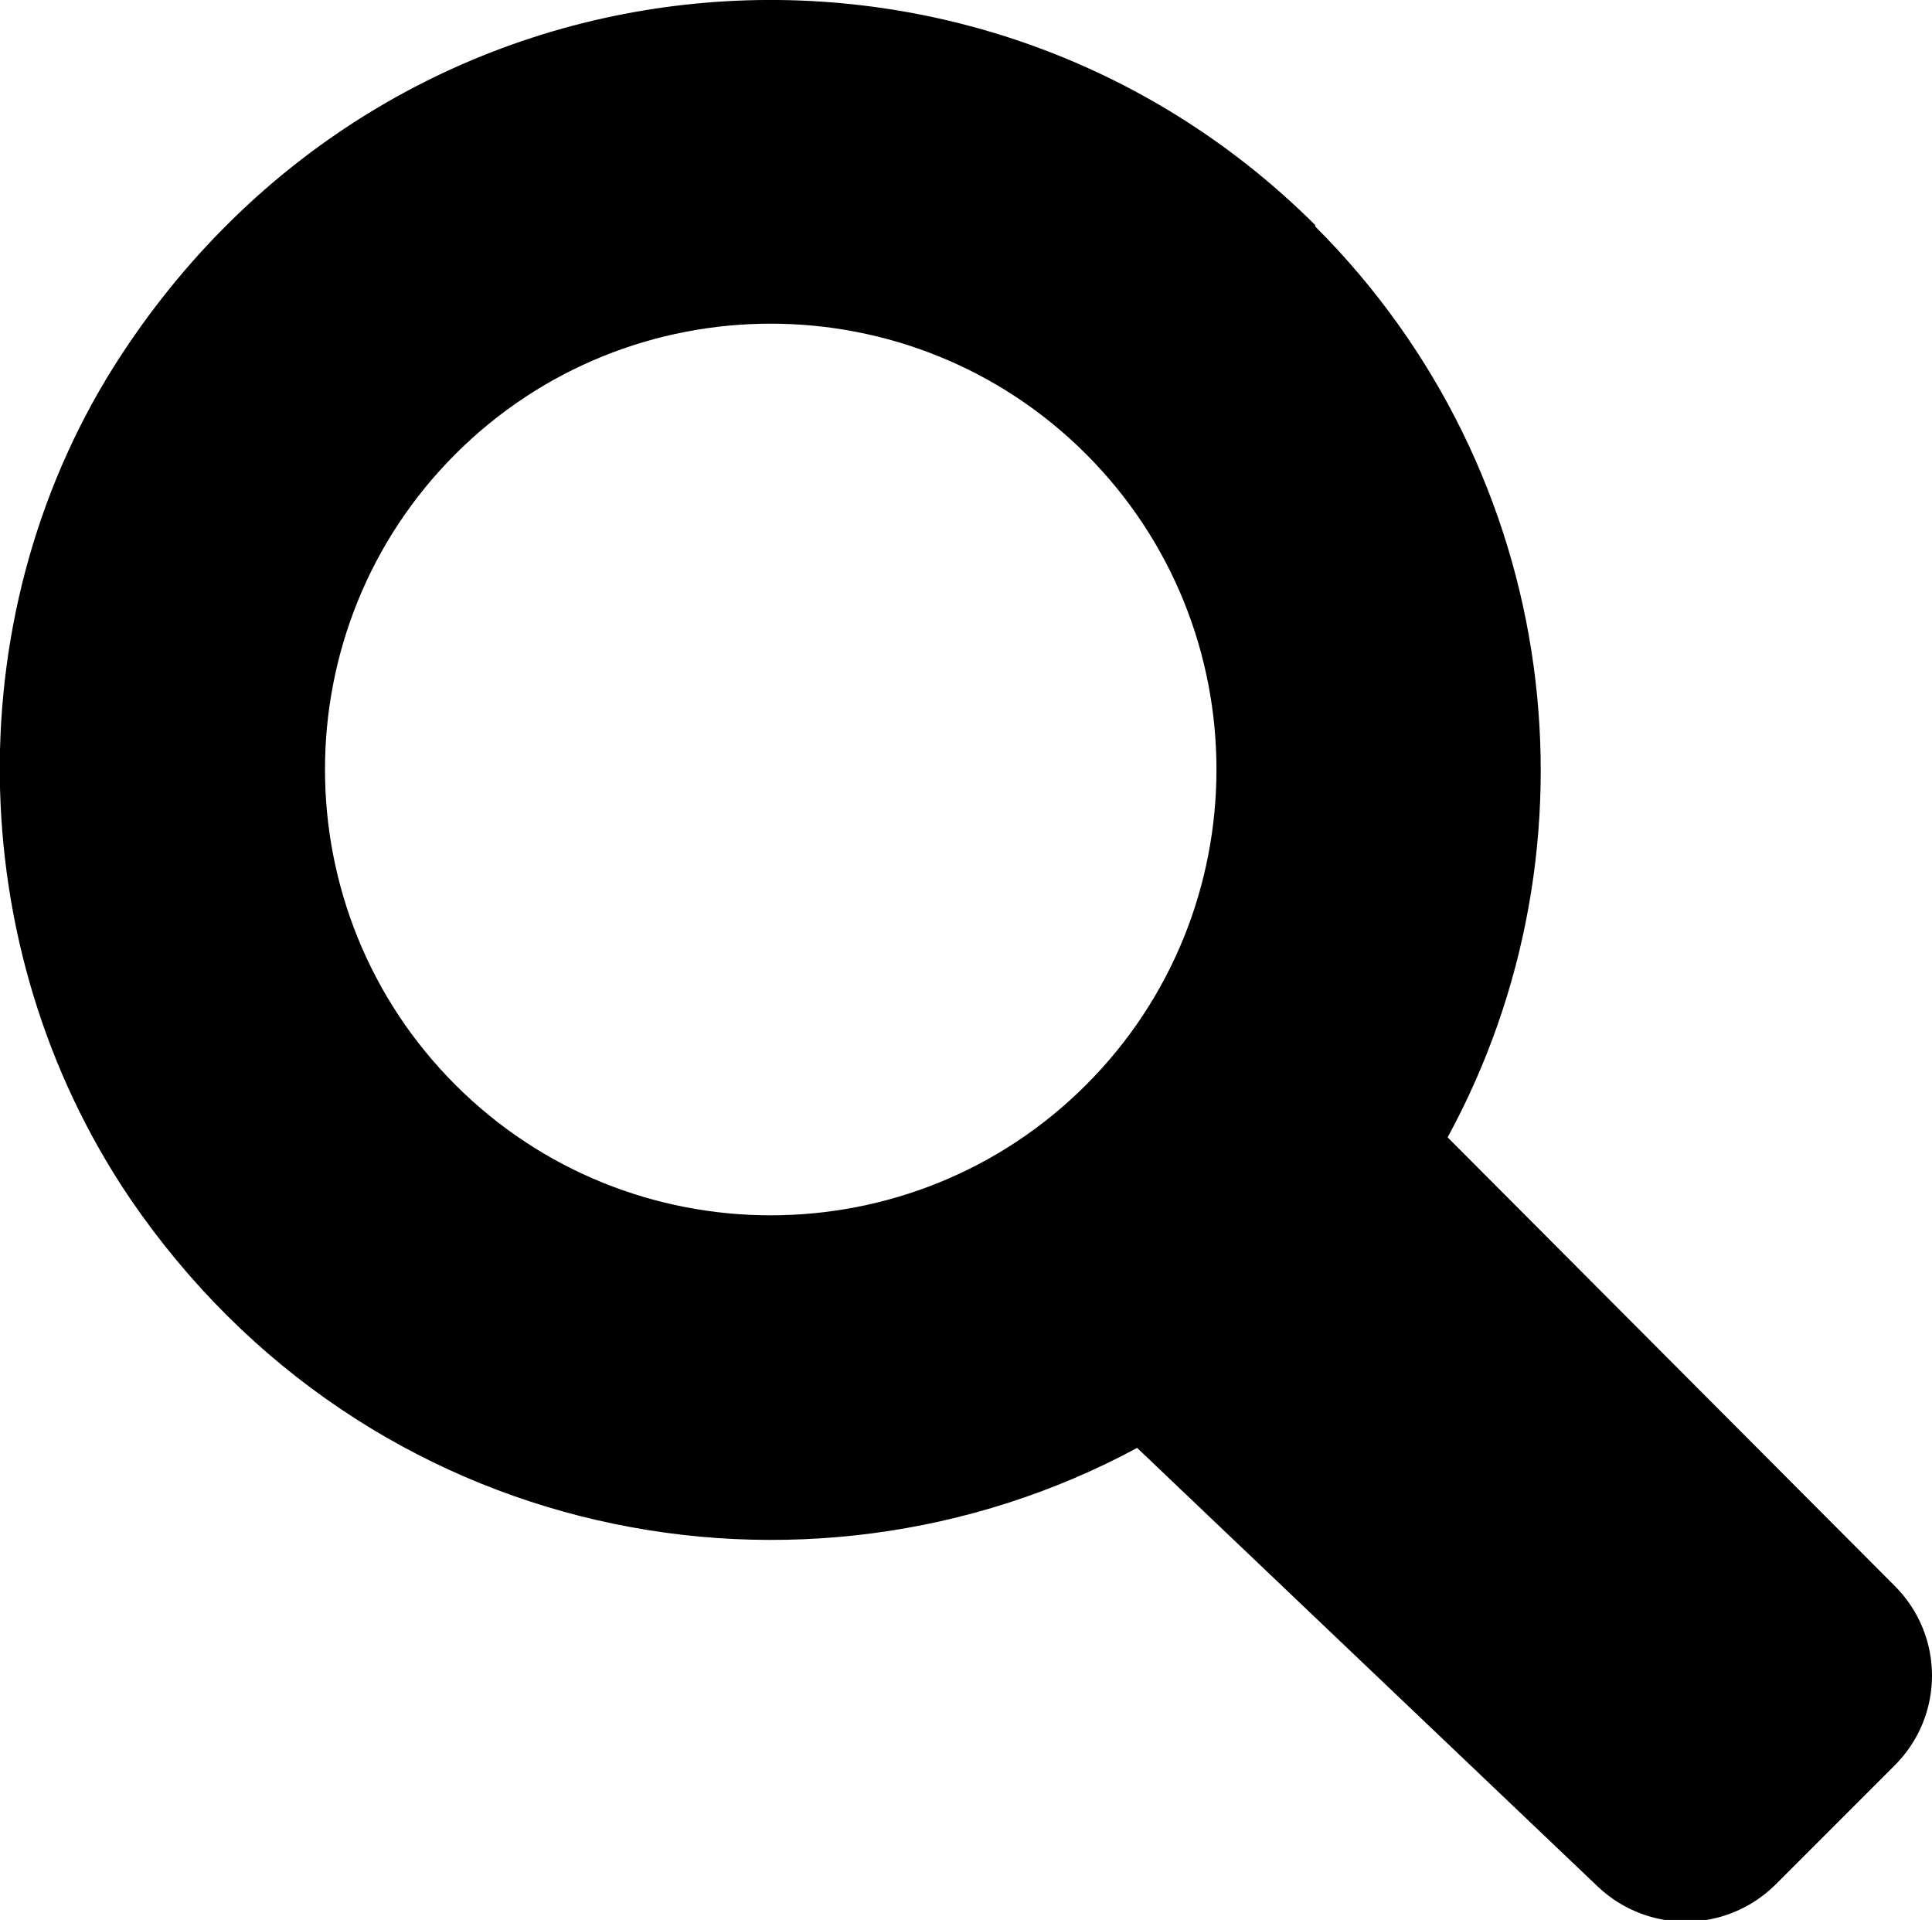 <?xml version="1.0" encoding="UTF-8"?>
<svg id="Layer_2" data-name="Layer 2" xmlns="http://www.w3.org/2000/svg" viewBox="0 0 14 13.91">
  <defs>
    <style>
      .cls-1 {
        fill-rule: evenodd;
      }
    </style>
  </defs>
  <g id="BeBold">
    <path id="Search" class="cls-1" d="M9.53,1.63C7.07-.82,2.9-.51.88,2.57c-1.2,1.83-1.17,4.29.06,6.11,1.71,2.51,4.89,3.11,7.3,1.81l3.34,3.18c.36.34.93.34,1.29-.02l.86-.86c.36-.36.36-.94,0-1.3l-3.24-3.25c1.15-2.11.83-4.81-.96-6.6ZM7.87,7.86c-1.26,1.26-3.31,1.26-4.57,0-1.26-1.26-1.26-3.31,0-4.57,1.26-1.26,3.31-1.26,4.57,0,1.26,1.26,1.26,3.31,0,4.57Z"/>
  </g>
</svg>